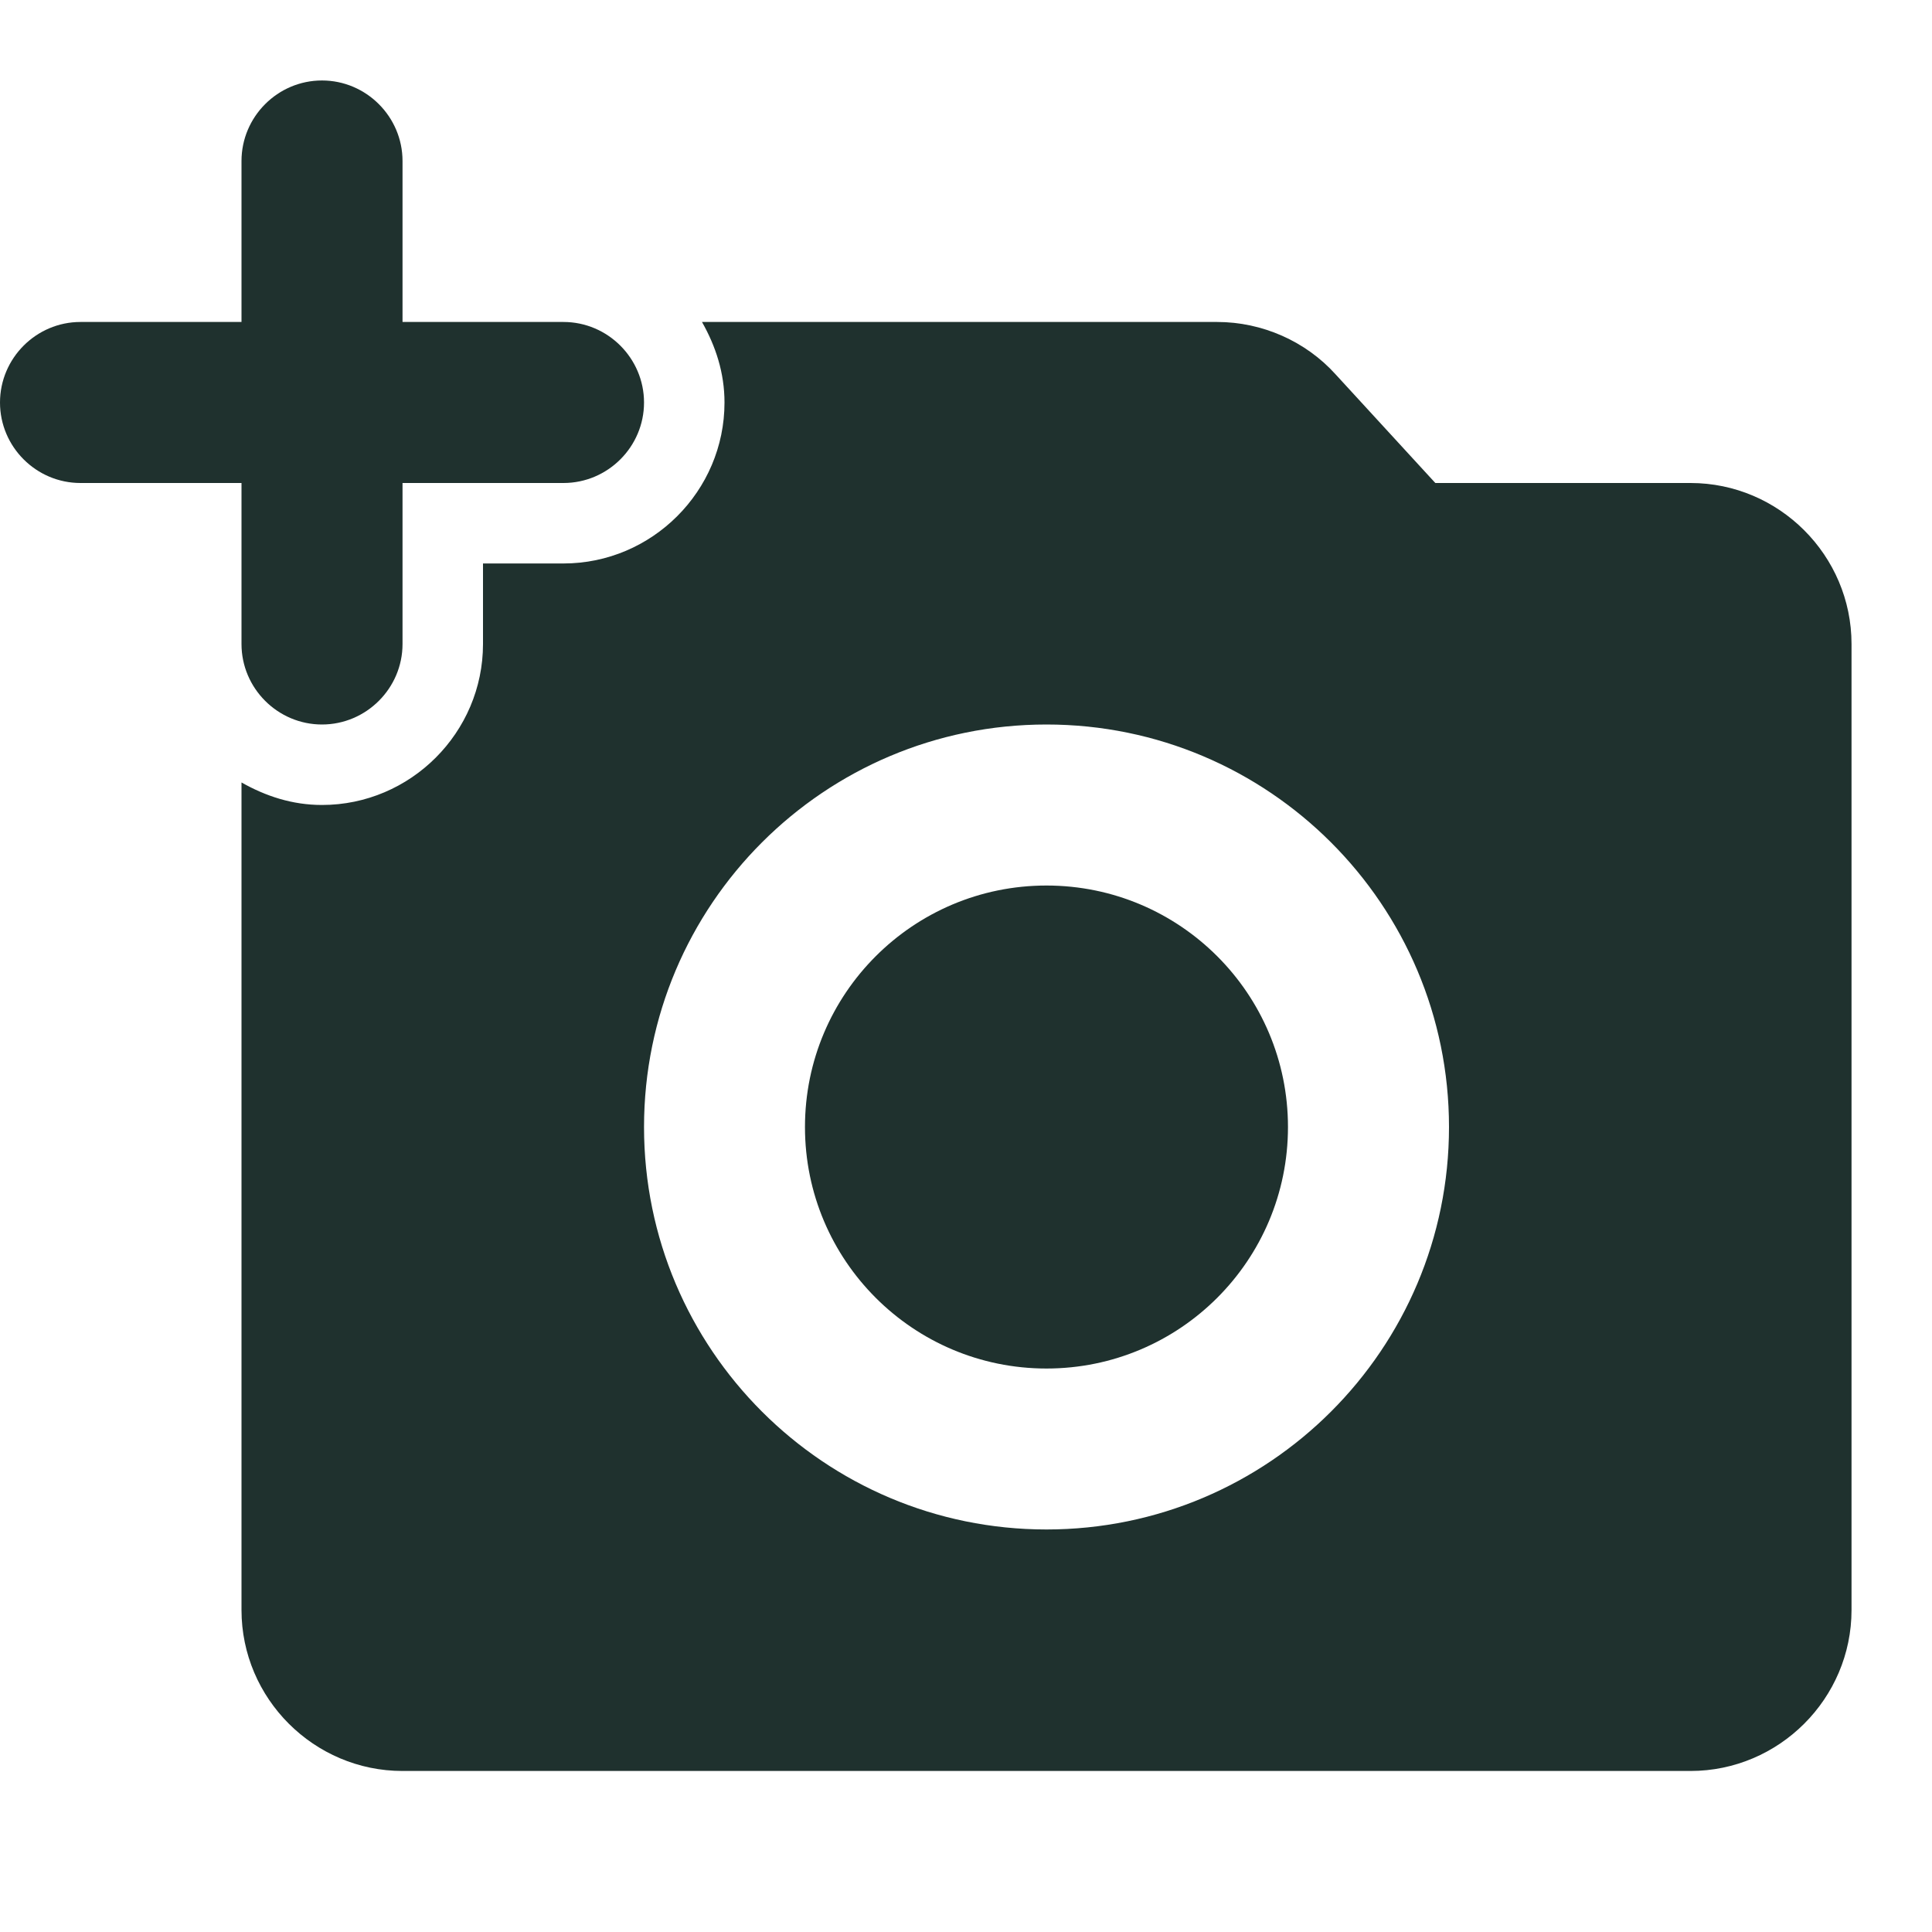 <svg width="26" height="26" viewBox="0 0 26 26" fill="none" xmlns="http://www.w3.org/2000/svg">
<path d="M3.25 8.667C3.25 9.262 3.737 9.75 4.333 9.75C4.929 9.75 5.417 9.262 5.417 8.667V6.5H7.583C8.179 6.5 8.667 6.013 8.667 5.417C8.667 4.821 8.179 4.333 7.583 4.333H5.417V2.167C5.417 1.571 4.929 1.083 4.333 1.083C3.737 1.083 3.25 1.571 3.25 2.167V4.333H1.083C0.487 4.333 0 4.821 0 5.417C0 6.013 0.487 6.5 1.083 6.5H3.25V8.667Z" fill="#1F312E"/>
<path d="M14.083 18.417C15.878 18.417 17.333 16.962 17.333 15.167C17.333 13.372 15.878 11.917 14.083 11.917C12.288 11.917 10.833 13.372 10.833 15.167C10.833 16.962 12.288 18.417 14.083 18.417Z" fill="#1F312E"/>
<path d="M22.75 6.5H19.316L17.973 5.037C17.572 4.593 16.987 4.333 16.38 4.333H9.447C9.631 4.658 9.75 5.016 9.75 5.417C9.75 6.608 8.775 7.583 7.583 7.583H6.5V8.667C6.5 9.858 5.525 10.833 4.333 10.833C3.933 10.833 3.575 10.714 3.25 10.53V21.667C3.25 22.858 4.225 23.833 5.417 23.833H22.75C23.942 23.833 24.917 22.858 24.917 21.667V8.667C24.917 7.475 23.942 6.5 22.75 6.5ZM14.083 20.583C11.093 20.583 8.667 18.157 8.667 15.167C8.667 12.177 11.093 9.75 14.083 9.75C17.073 9.75 19.5 12.177 19.5 15.167C19.5 18.157 17.073 20.583 14.083 20.583Z" fill="#1F312E"/>
</svg>
